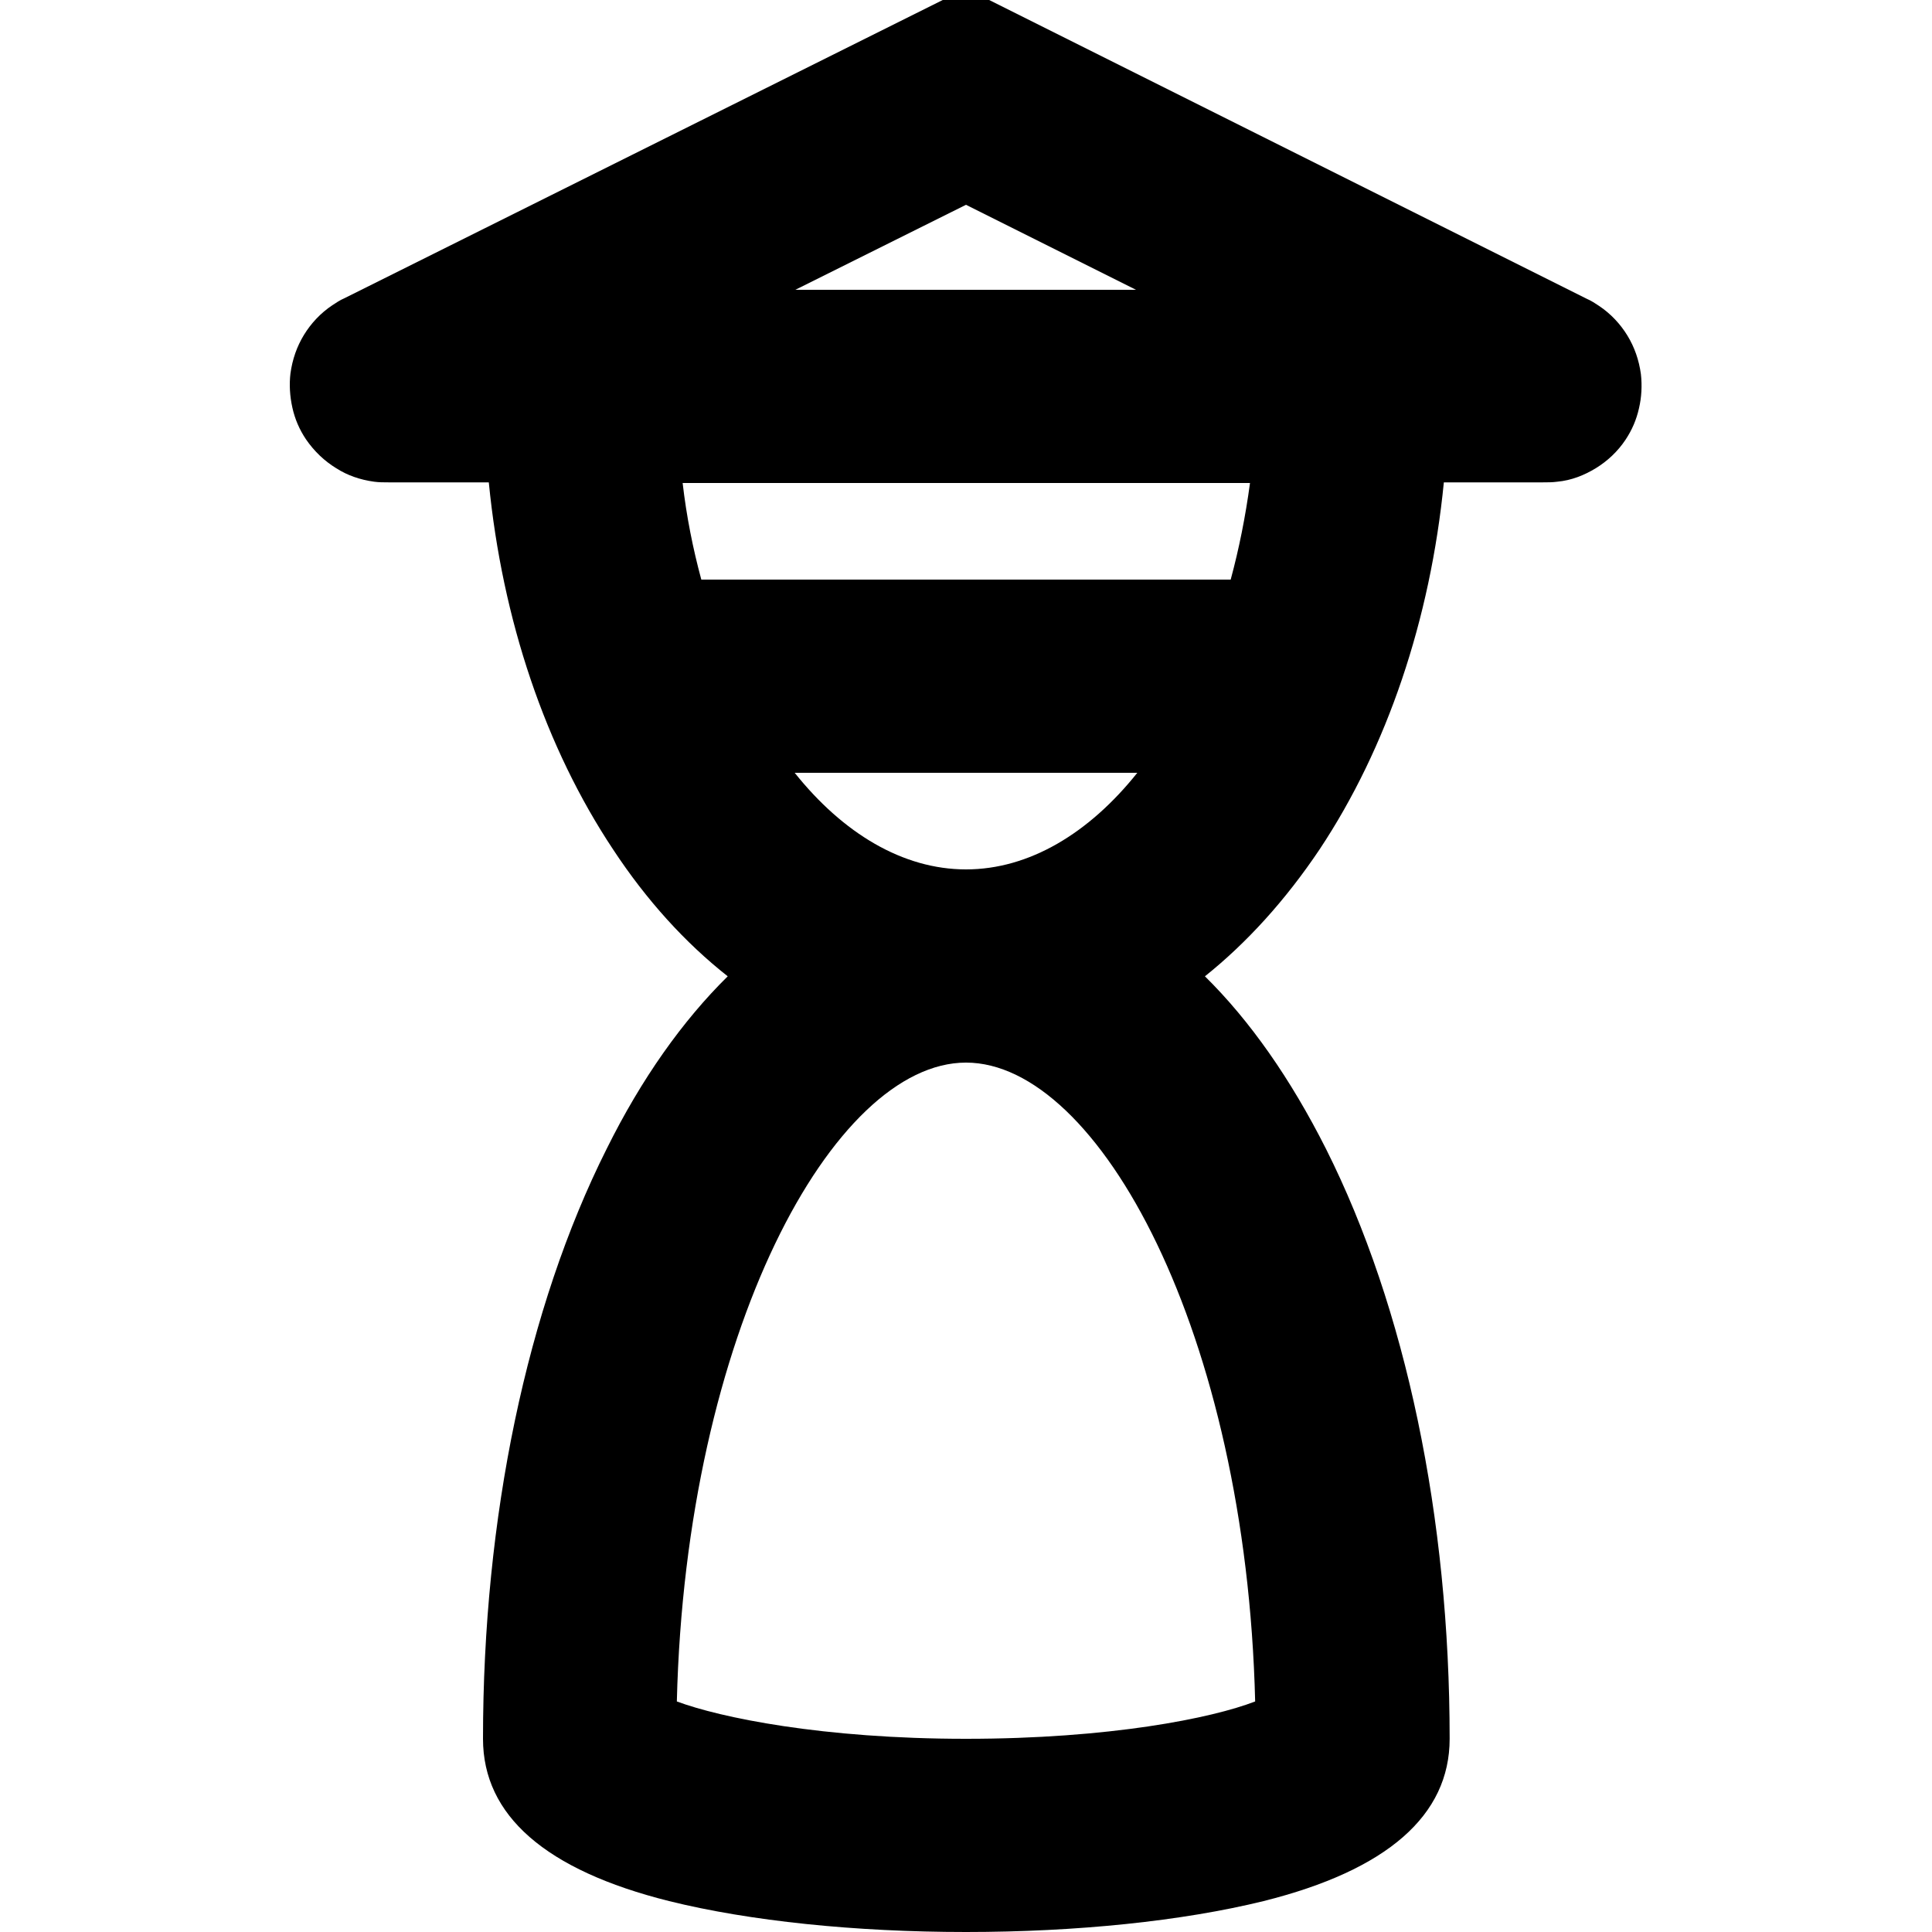 <?xml version="1.0" encoding="utf-8"?>
<!-- Generator: Adobe Illustrator 21.0.0, SVG Export Plug-In . SVG Version: 6.00 Build 0)  -->
<svg version="1.1" id="Layer_1" xmlns="http://www.w3.org/2000/svg" xmlns:xlink="http://www.w3.org/1999/xlink" x="0px" y="0px"
	 viewBox="0 0 300 300" style="enable-background:new 0 0 300 300;" xml:space="preserve">
<style type="text/css">
	.st0{fill:none;stroke:#000000;stroke-width:30;stroke-linecap:round;}
</style>
<g transform="translate(0,0)">
	<g>
		<path d="M150,300c-17.2,0-33.6-1.7-46.1-4.8C84.7,290.4,75,281.9,75,270c0-34.3,6.8-66.9,19.2-91.6c5.4-10.9,11.8-19.9,18.8-26.8
			c-6.6-5.2-12.6-11.8-17.8-19.7c-10.5-15.8-17.2-35.6-19.3-57H60.3c-0.7,0-1.5,0-2.2-0.1c-2.2-0.3-4.2-1-5.9-2.1
			c-1.8-1.1-3.4-2.6-4.7-4.5c-1-1.5-1.7-3.1-2.1-4.9c-0.4-1.8-0.5-3.6-0.3-5.3c0.3-2.2,1-4.2,2.1-6c1.1-1.8,2.6-3.4,4.4-4.6
			c0.6-0.4,1.2-0.8,1.9-1.1L150-1.8l96.4,48.2c0.7,0.3,1.3,0.7,1.9,1.1c1.8,1.2,3.3,2.8,4.4,4.6c1.1,1.8,1.8,3.8,2.1,6
			c0.2,1.8,0.1,3.6-0.3,5.3c-0.4,1.8-1.1,3.4-2.1,4.9c-1.2,1.8-2.8,3.3-4.6,4.4c-1.8,1.1-3.8,1.9-6,2.1c-0.7,0.1-1.5,0.1-2.2,0.1
			h-15.4c-2.1,21.3-8.8,41.2-19.3,57c-5.3,7.9-11.3,14.5-17.8,19.7c7,6.9,13.3,15.9,18.8,26.8c12.4,24.7,19.2,57.2,19.2,91.6
			c0,11.9-9.7,20.4-28.9,25.2C183.6,298.3,167.2,300,150,300z M105.1,264.2c6.7,2.5,22.6,5.8,44.9,5.8c22.3,0,38.2-3.2,44.9-5.8
			C193.5,207,170.6,165,150,165C129.4,165,106.5,207,105.1,264.2z M123.4,120c7.5,9.4,16.8,15,26.6,15s19.1-5.6,26.6-15H123.4z
			 M108.9,90h82.2c1.3-4.8,2.3-9.8,3-15h-88.1C106.6,80.2,107.6,85.2,108.9,90z M123.5,45h52.9L150,31.8L123.5,45z"/>
	</g>
</g>
<g>
	<g>
		<path class="st0" d="M0,0"/>
	</g>
</g>
</svg>

